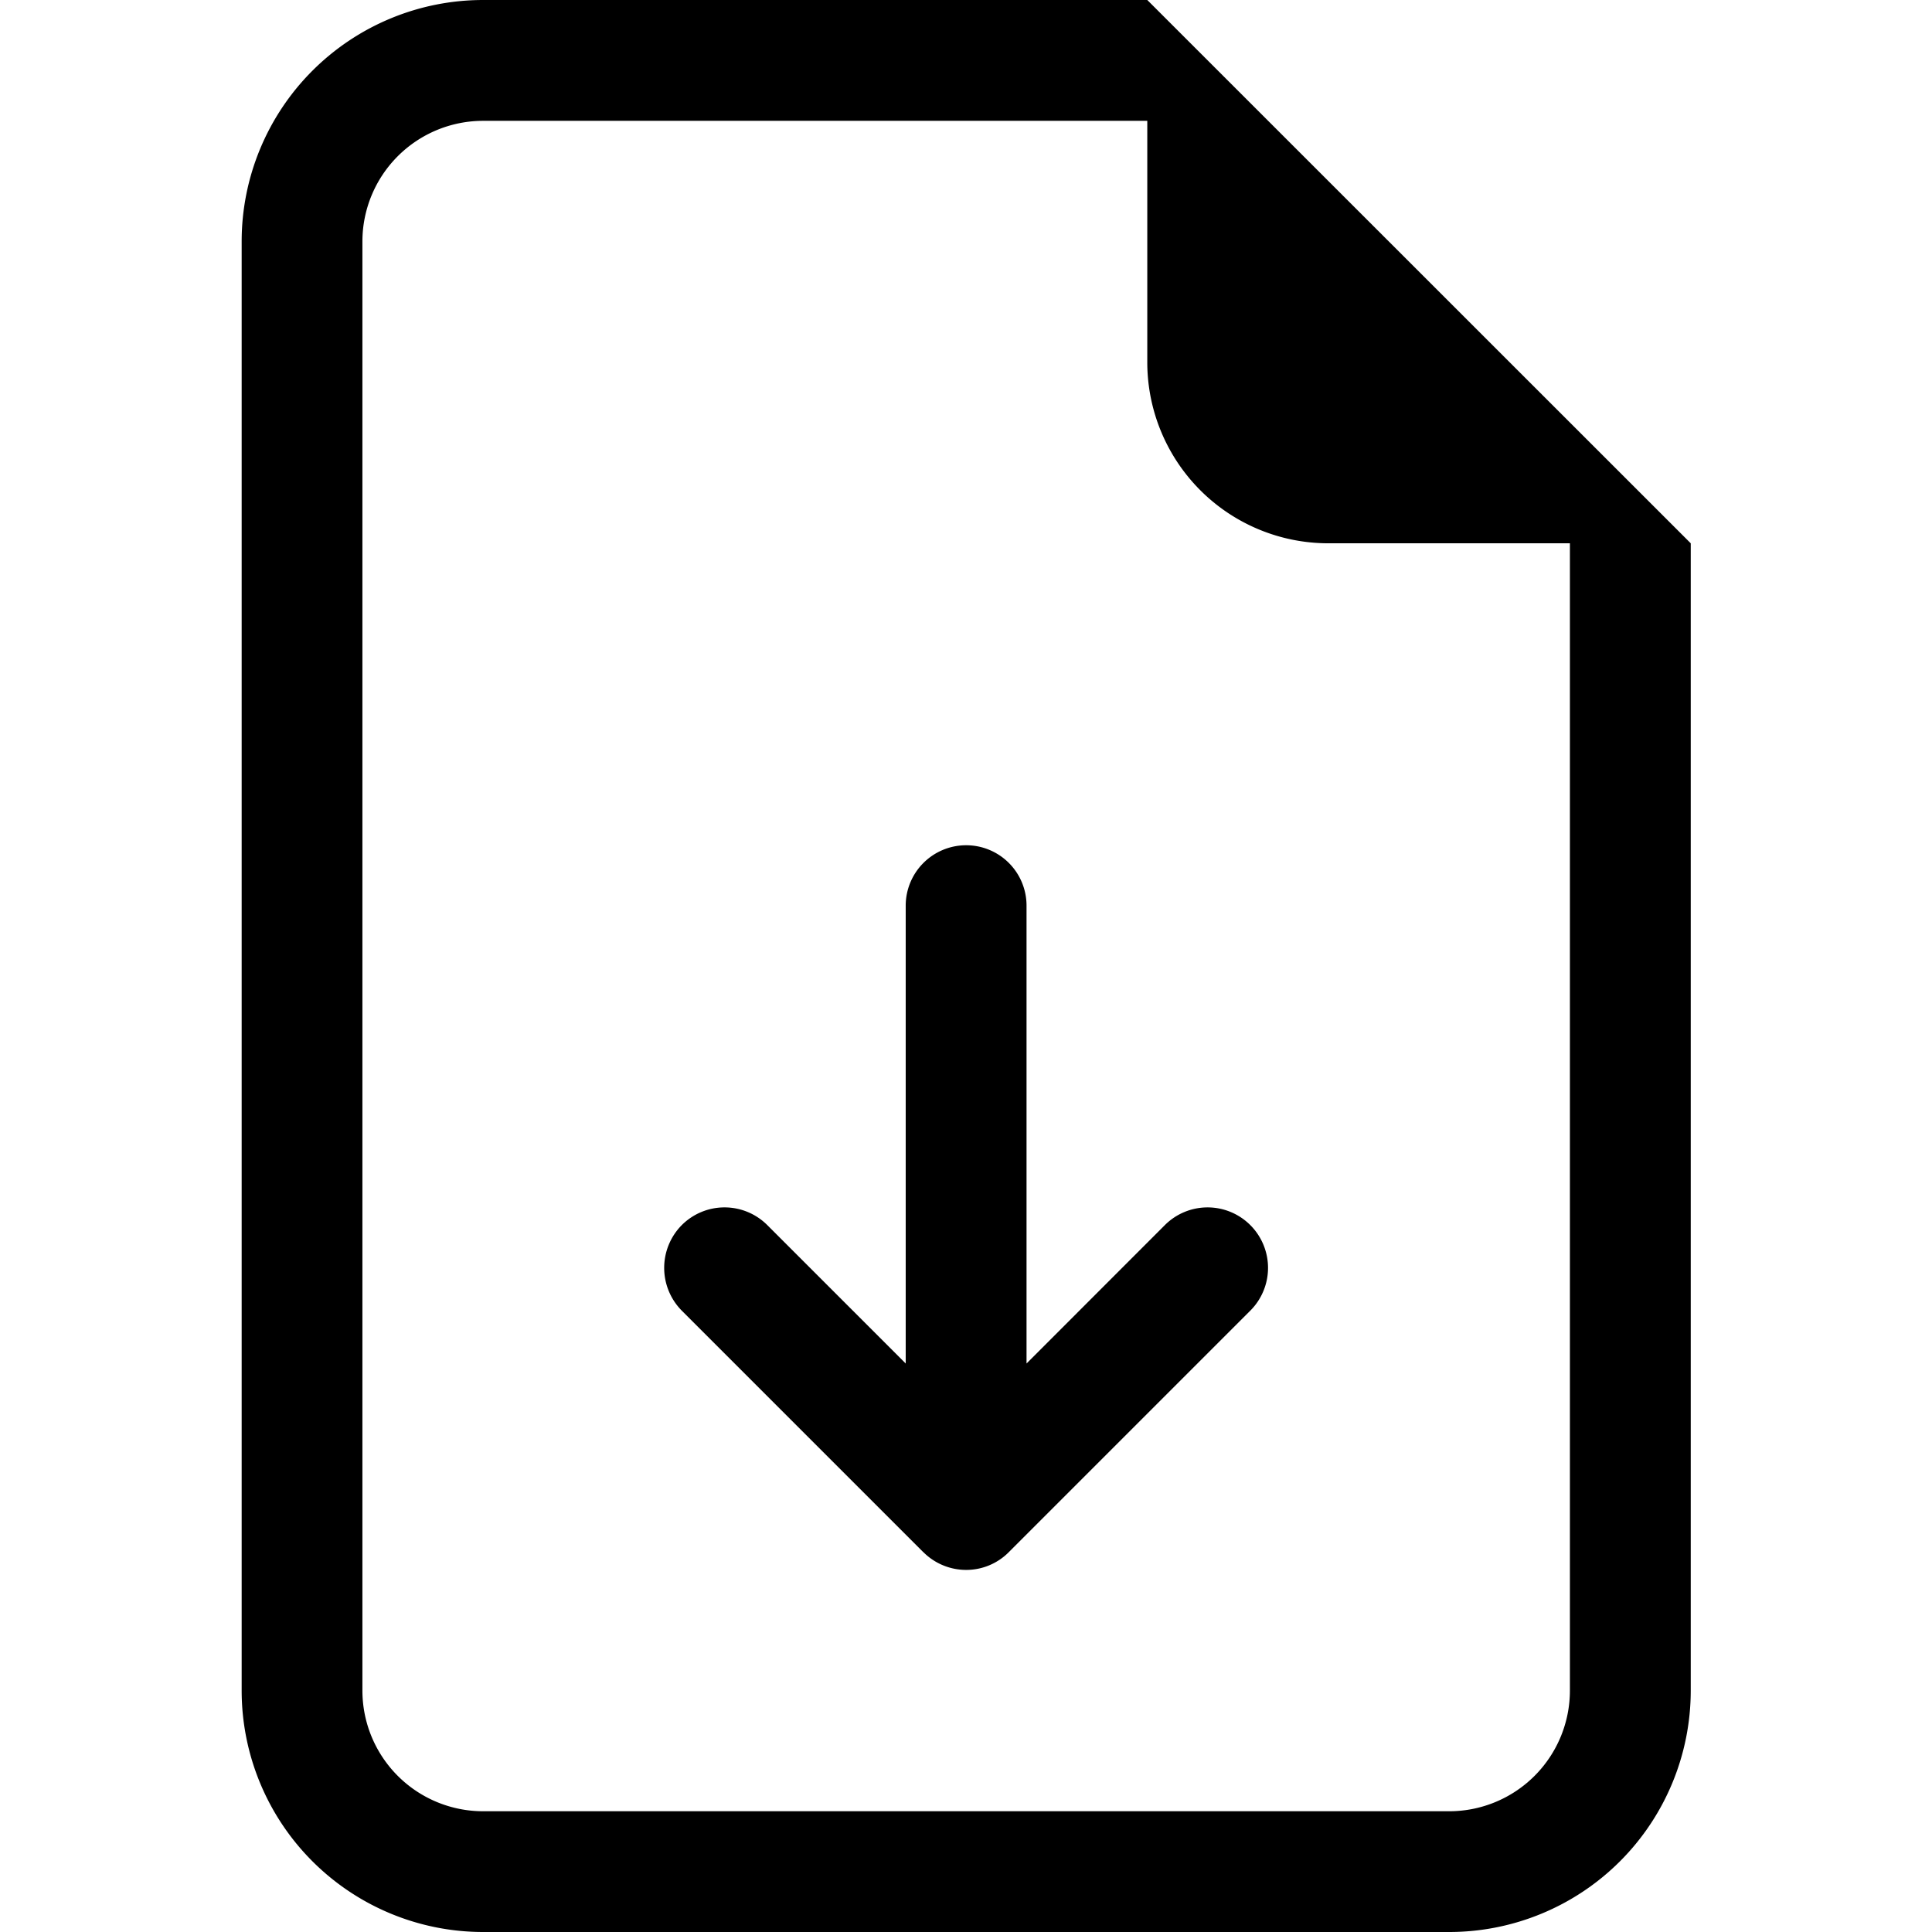 <svg xmlns="http://www.w3.org/2000/svg" width="24" height="24" viewBox="0 0 24 24">
  <g id="download" transform="translate(-35 -569)">
    <rect id="Rectangle_638" data-name="Rectangle 638" width="24" height="24" transform="translate(35 569)" fill="rgba(29,236,253,0)"/>
    <path id="file-earmark-arrow-down" d="M-5685,500a3,3,0,0,1-3-3V479a3,3,0,0,1,3-3h8.25l6.751,6.749V497a3,3,0,0,1-3,3Zm-1.5-21v18a1.5,1.5,0,0,0,1.5,1.5h12a1.5,1.5,0,0,0,1.5-1.5V482.749h-3a2.249,2.249,0,0,1-2.25-2.248v-3H-5685A1.5,1.5,0,0,0-5686.5,479Zm6.967,16.281-3-3a.755.755,0,0,1,0-1.062.751.751,0,0,1,1.063,0l1.719,1.719v-5.689a.751.751,0,0,1,.75-.749.75.75,0,0,1,.751.749v5.689l1.718-1.719a.75.75,0,0,1,1.062,0,.751.751,0,0,1,0,1.062l-3,3a.744.744,0,0,1-.53.221A.751.751,0,0,1-5679.532,495.281Z" transform="translate(5726.002 93)"/>
  </g>
</svg>
